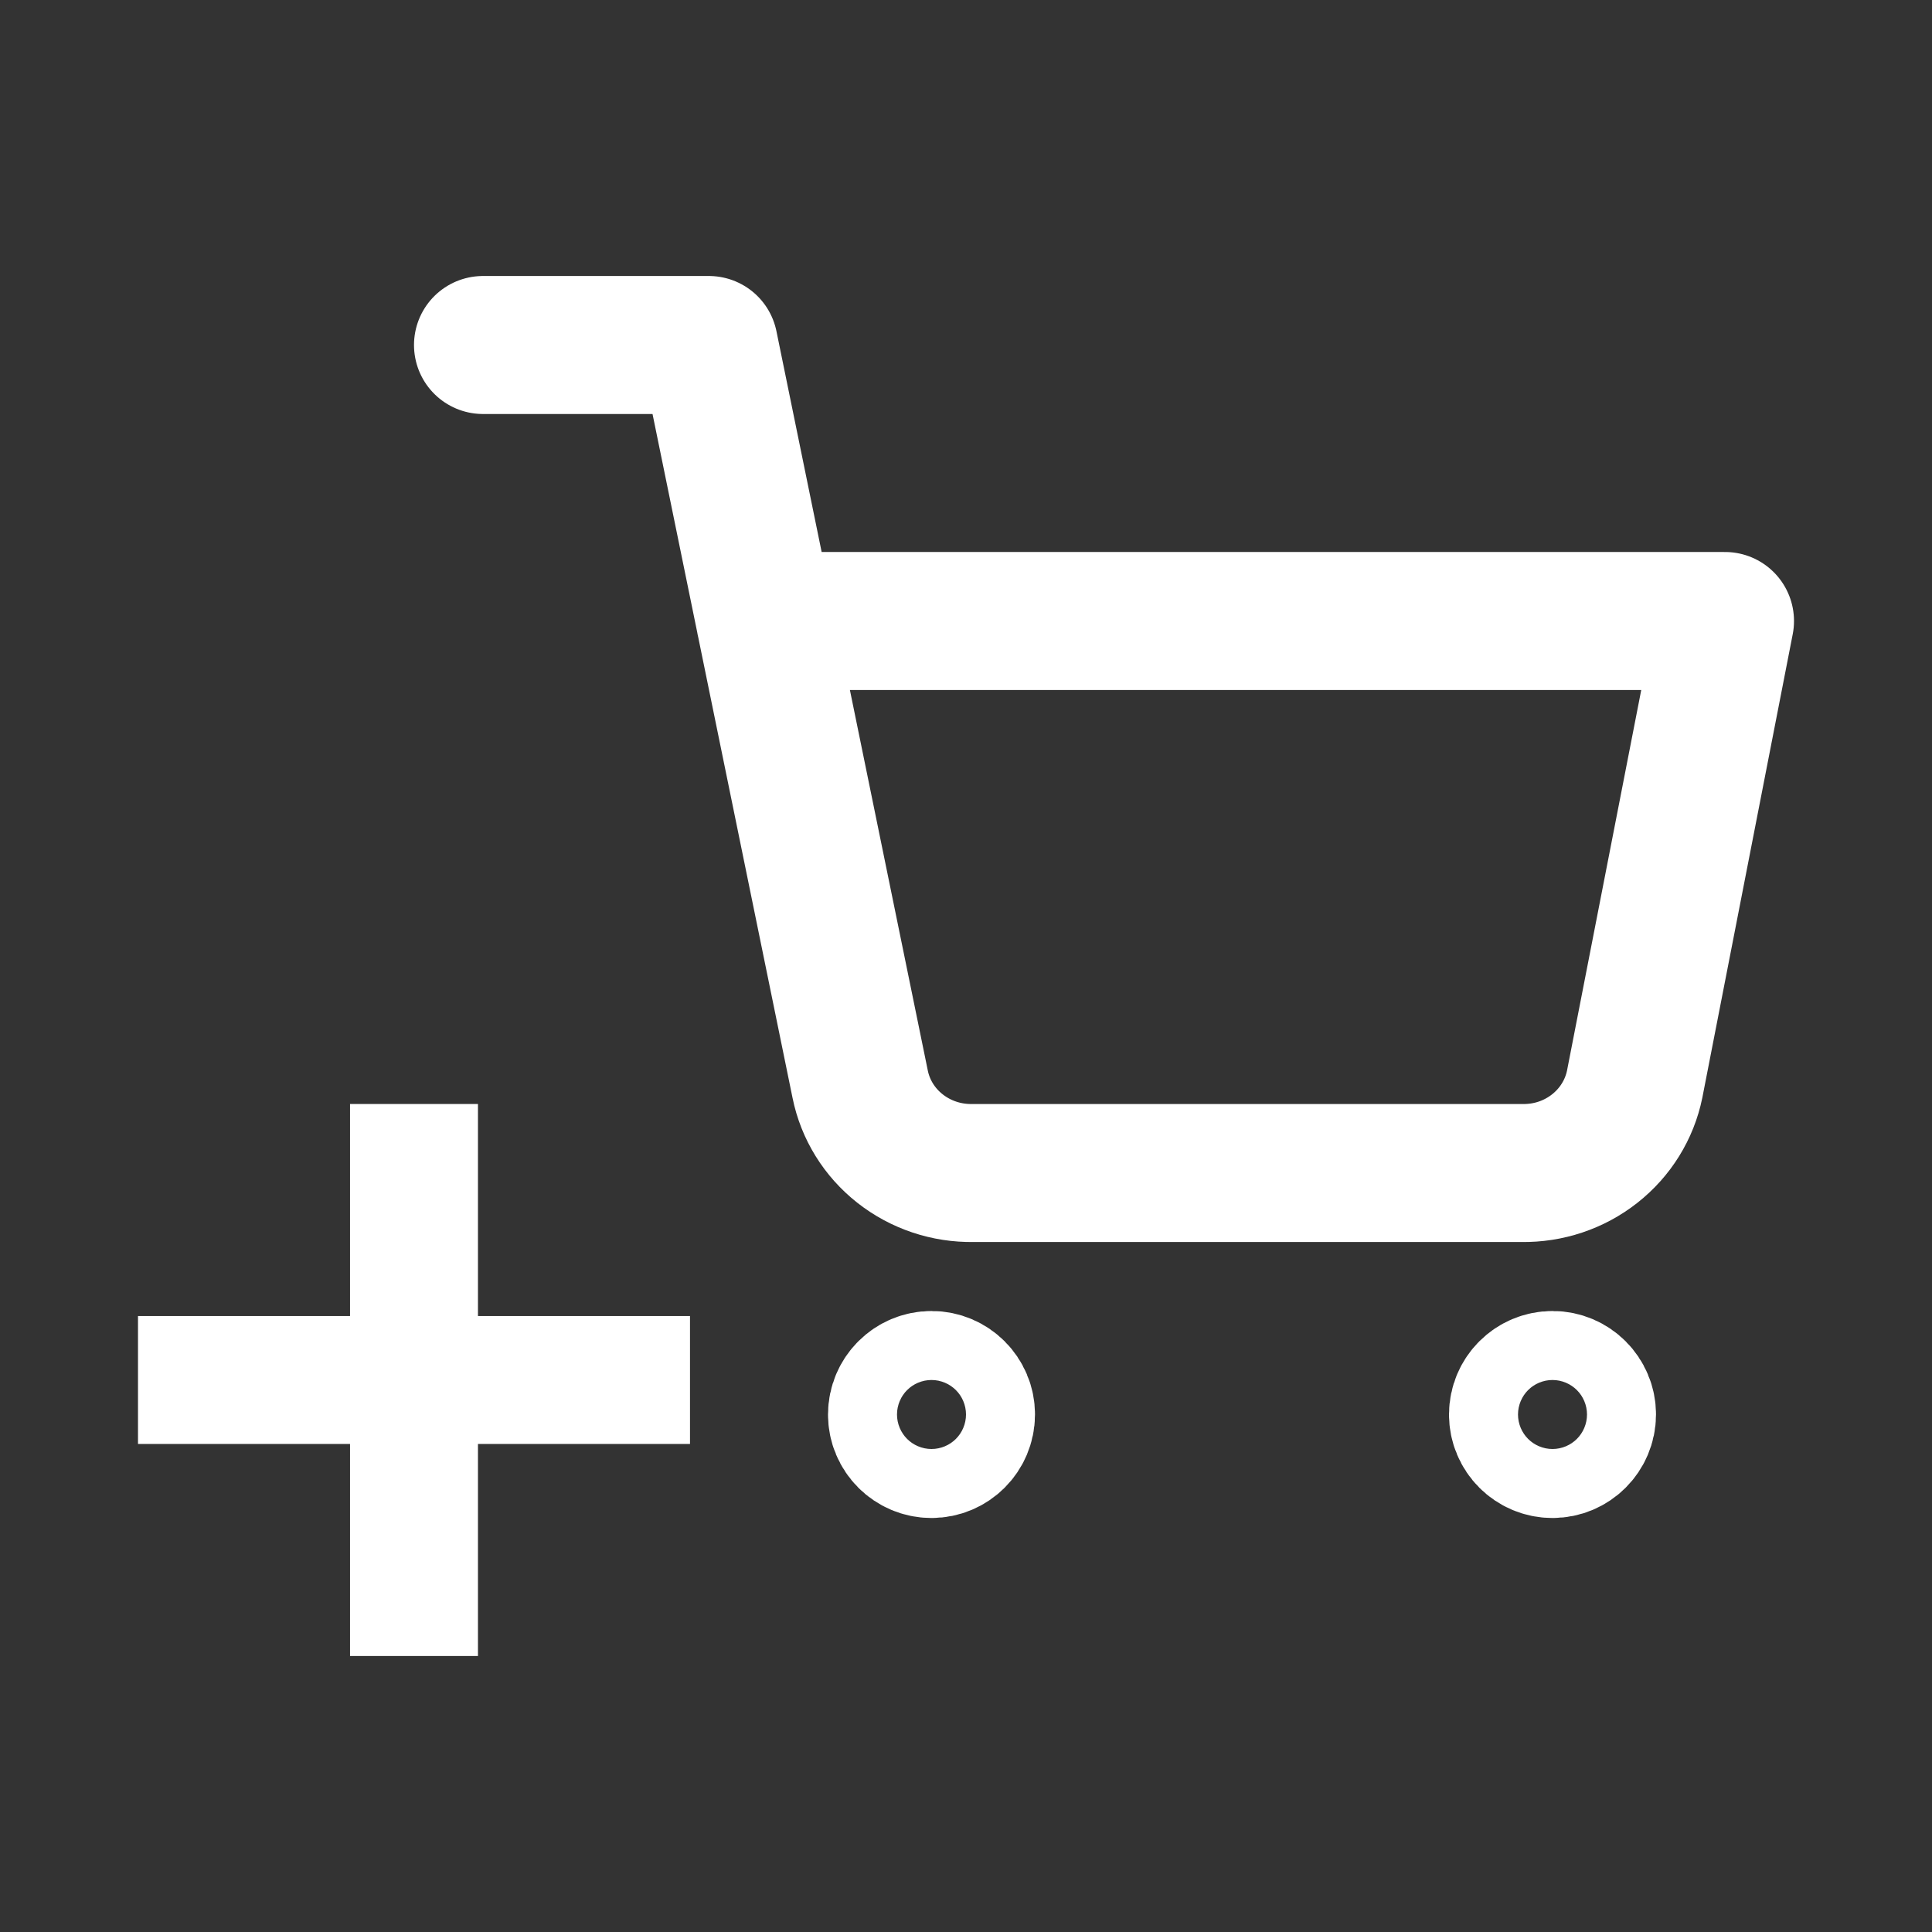 <svg width="28" height="28" viewBox="0 0 28 28" fill="none" xmlns="http://www.w3.org/2000/svg">
<rect x="0" y="0" width="28" height="28" fill="#333333" stroke="none"/>
<path d="M22.5 21C22.776 21 23 20.776 23 20.5C23 20.224 22.776 20 22.5 20C22.224 20 22 20.224 22 20.5C22 20.776 22.224 21 22.5 21Z" stroke="white" stroke-width="2" stroke-linecap="round" stroke-linejoin="round"/>
<path d="M13.5 21C13.776 21 14 20.776 14 20.5C14 20.224 13.776 20 13.5 20C13.224 20 13 20.224 13 20.5C13 20.776 13.224 21 13.5 21Z" stroke="white" stroke-width="2" stroke-linecap="round" stroke-linejoin="round"/>
<path d="M7 5H10.273L12.466 15.712C12.54 16.08 12.745 16.411 13.044 16.646C13.344 16.882 13.718 17.007 14.102 17H22.055C22.439 17.007 22.813 16.882 23.112 16.646C23.411 16.411 23.616 16.08 23.691 15.712L25 9H11.091" stroke="white" stroke-width="2" stroke-linecap="round" stroke-linejoin="round"/>
<path d="M10 19.073V20.927H6.927V24H5.073V20.927H2V19.073H5.073V16H6.927V19.073H10Z" fill="white"/>
</svg>
